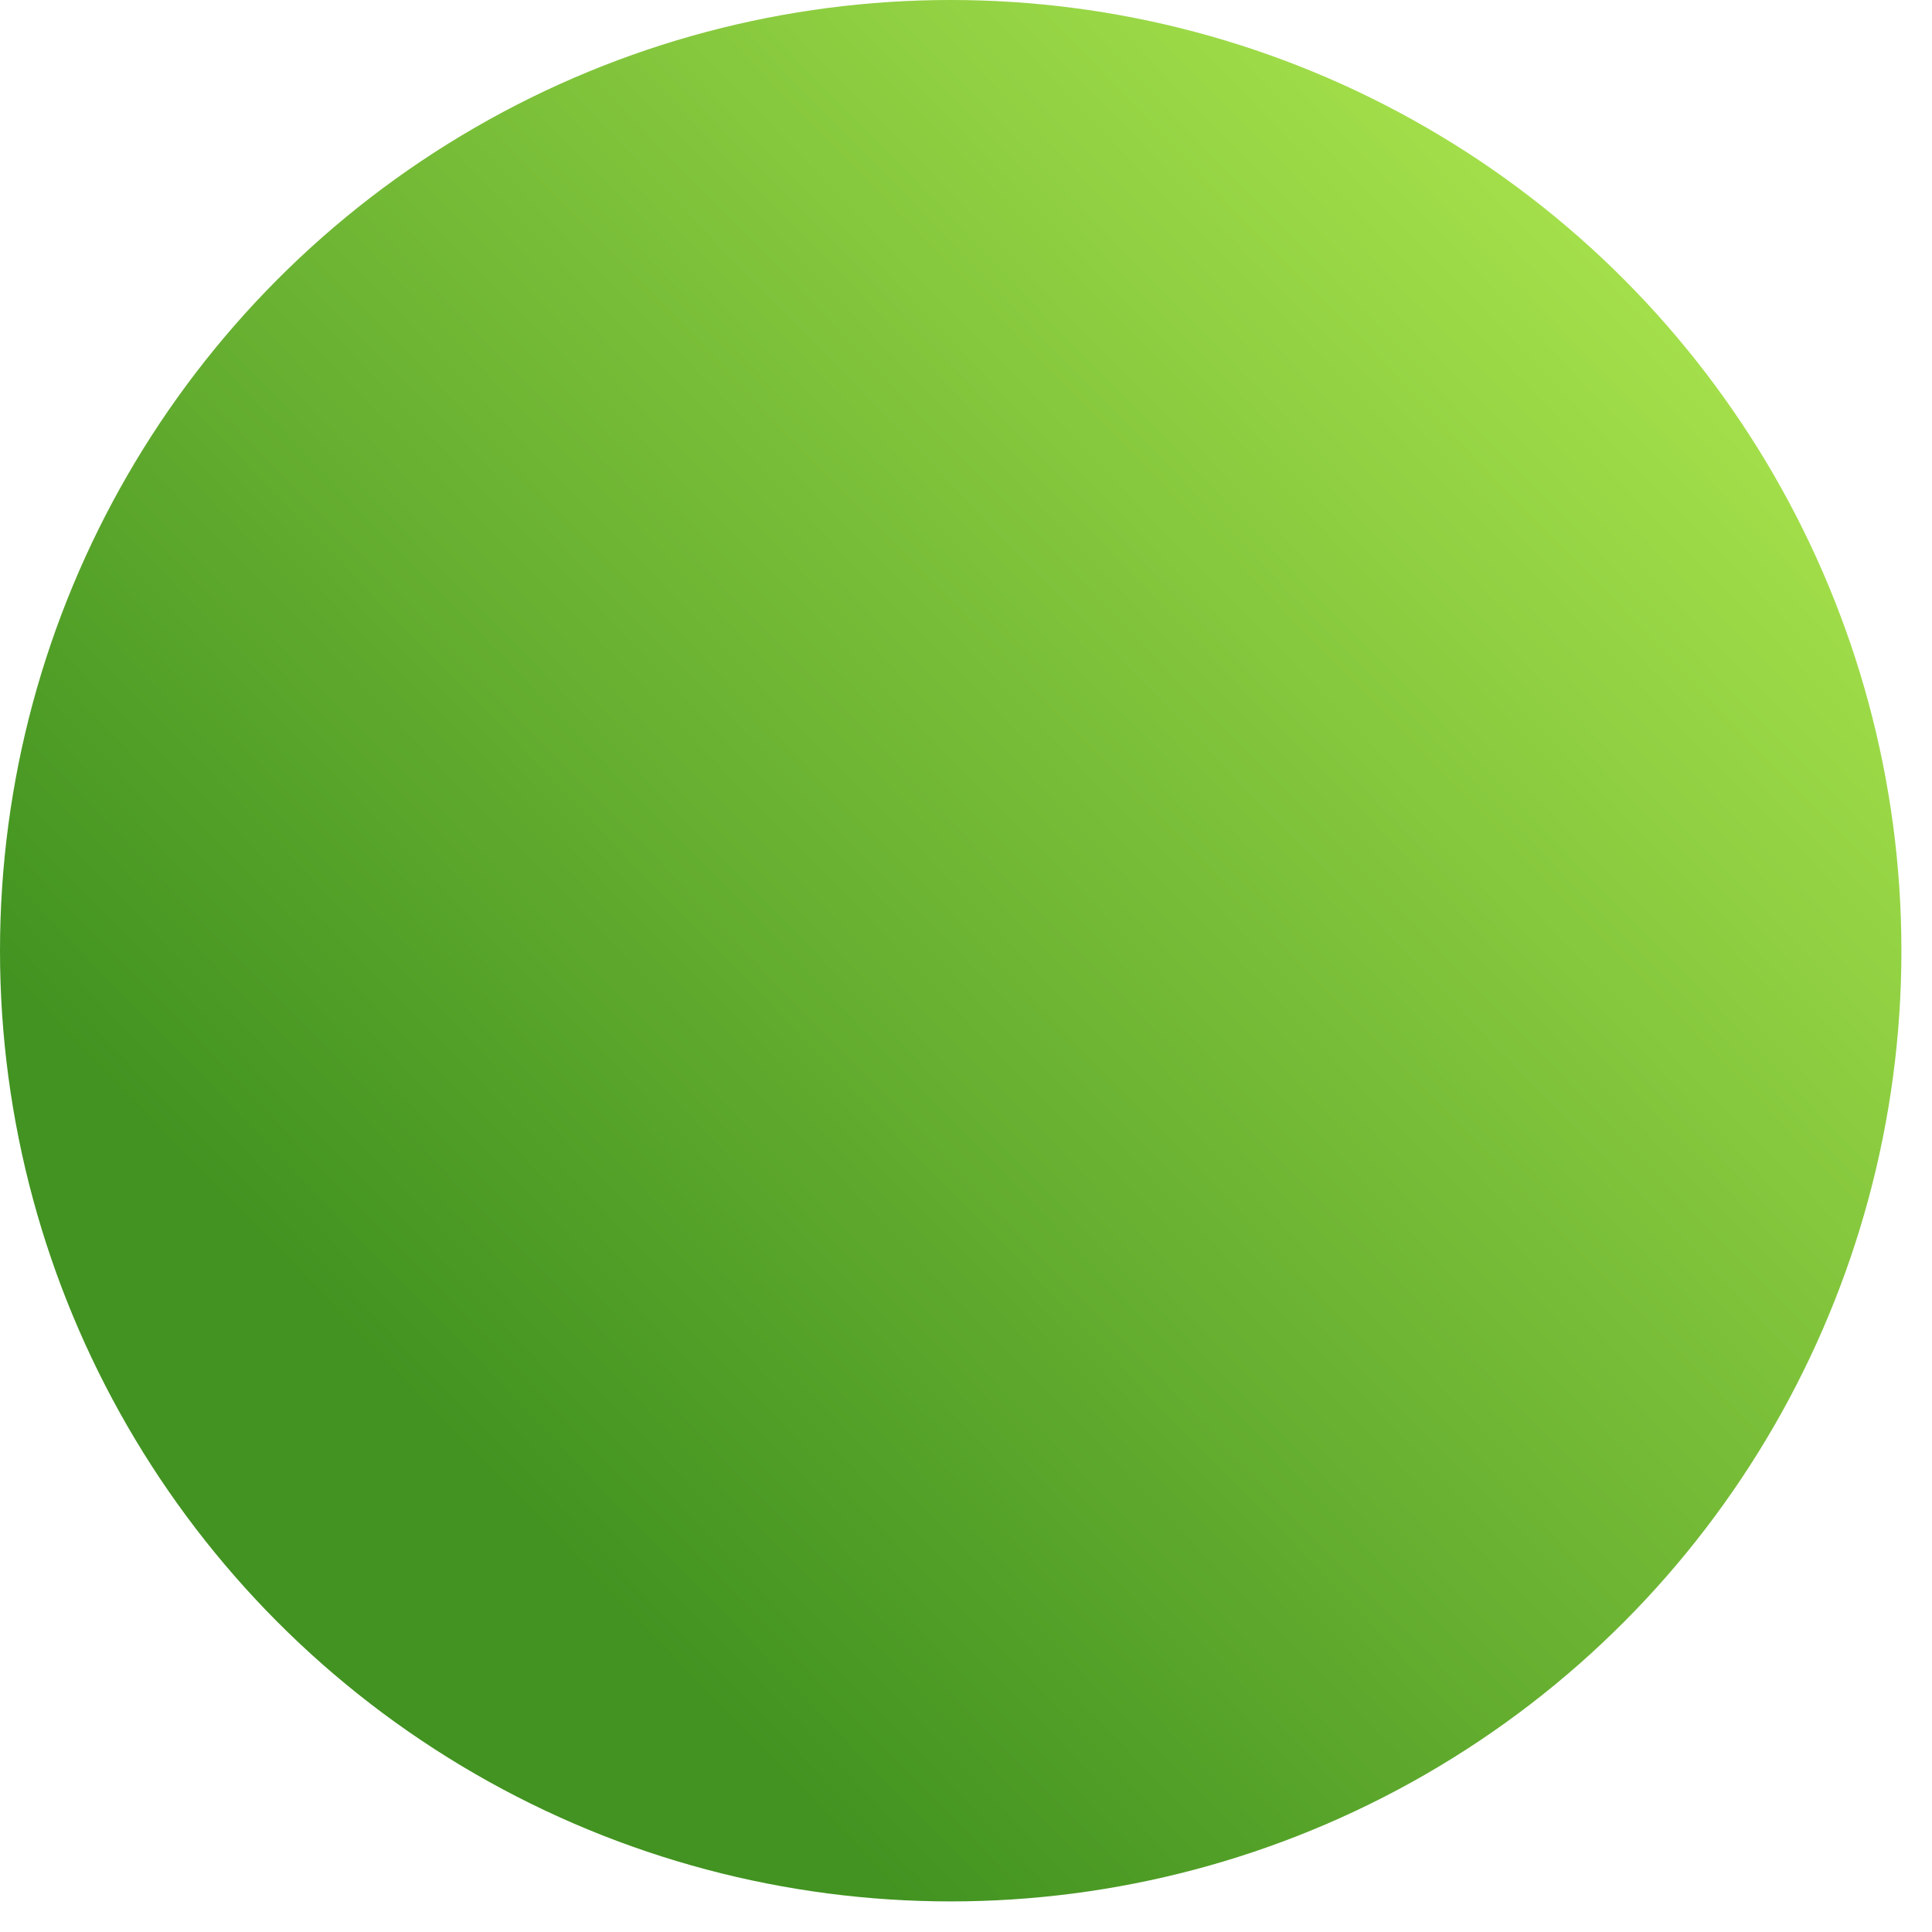<?xml version="1.0" encoding="UTF-8"?>
<svg width="24px" height="24px" viewBox="0 0 24 24" version="1.1" xmlns="http://www.w3.org/2000/svg" xmlns:xlink="http://www.w3.org/1999/xlink">
    <!-- Generator: Sketch 48.1 (47250) - http://www.bohemiancoding.com/sketch -->
    <title>Oval</title>
    <desc>Created with Sketch.</desc>
    <defs>
        <linearGradient x1="100%" y1="7.351%" x2="26.123%" y2="79.009%" id="linearGradient-1">
            <stop stop-color="#B4EC51" offset="0%"></stop>
            <stop stop-color="#429321" offset="100%"></stop>
        </linearGradient>
    </defs>
    <g id="9.-On-Friendthem" stroke="none" stroke-width="1" fill="none" fill-rule="evenodd" transform="translate(-40, -272)">
        <g id="Super-connect" transform="translate(10, 158)" fill="url(#linearGradient-1)">
            <g id="Group-4-Copy">
                <g id="1">
                    <g id="Sync" transform="translate(30, 114)">
                        <circle id="Oval" cx="11.81" cy="11.81" r="11.81"></circle>
                    </g>
                </g>
            </g>
        </g>
    </g>
</svg>